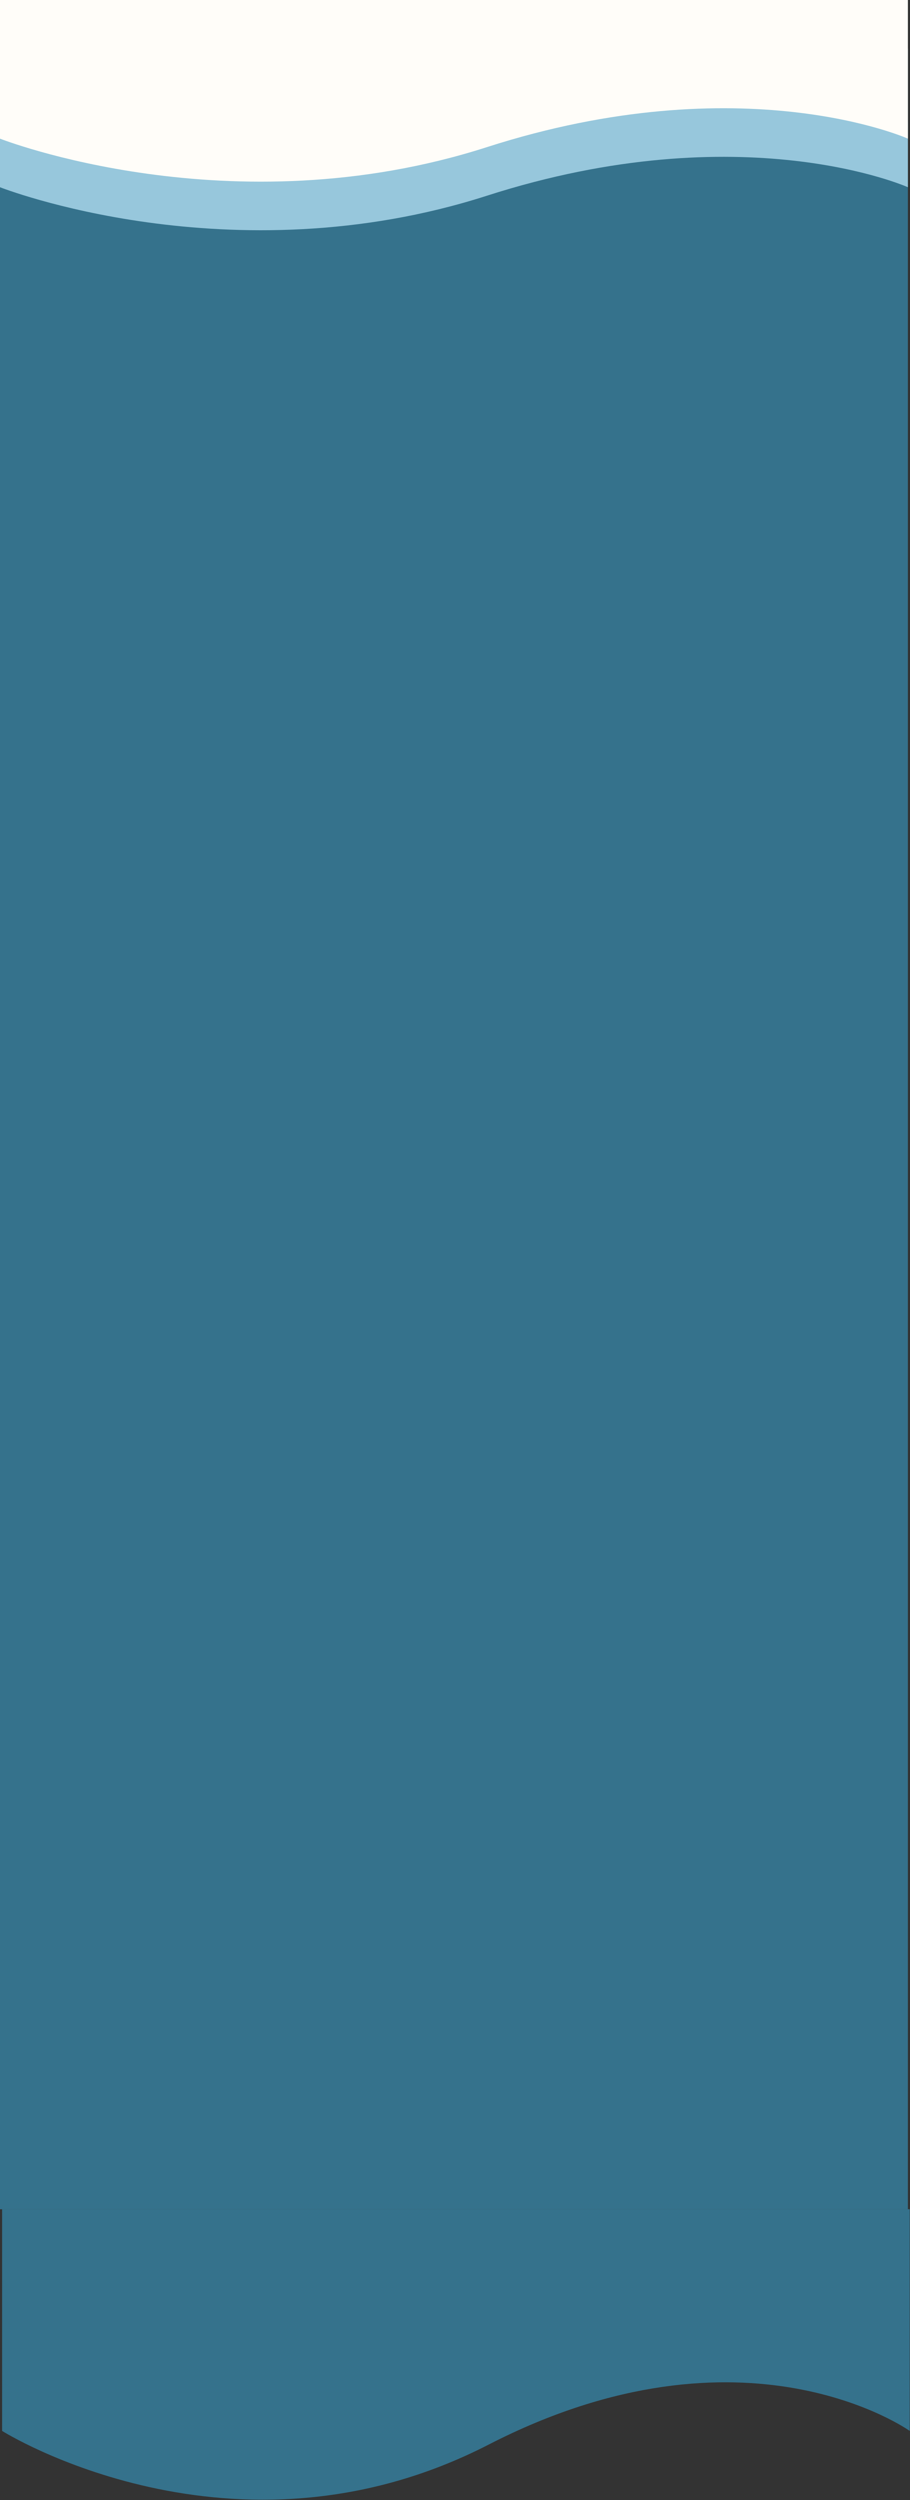 <svg width="432" height="1186" viewBox="0 0 432 1186" fill="none" xmlns="http://www.w3.org/2000/svg">
<rect x="0" y="0" width="432" height="1186" fill="#333333" stroke="none"/>
<path d="M3.8147e-06 58H431V1048H3.8147e-06V58Z" fill="url(#paint0_linear_1067_189)"/>
<path d="M431.863 1153.16C431.863 1153.16 353.545 1097.18 232.028 1159.62C110.511 1222.05 0.999 1153.16 0.999 1153.16V1048H431.863V1153.16Z" fill="url(#paint1_linear_1067_189)"/>
<path d="M431 88.817C431 88.817 352.657 53.809 231.101 92.857C109.546 131.904 0 88.817 0 88.817V23.048H431V88.817Z" fill="#97C7DC"/>
<path d="M431 65.769C431 65.769 352.657 30.761 231.101 69.809C109.546 108.857 0 65.769 0 65.769V0H431V65.769Z" fill="#FFFDF9"/>
<defs>
<linearGradient id="paint0_linear_1067_189" x1="215.932" y1="0" x2="215.932" y2="1185.78" gradientUnits="userSpaceOnUse">
<stop offset="1" stop-color="#35728C"/>
</linearGradient>
<linearGradient id="paint1_linear_1067_189" x1="215.932" y1="0" x2="215.932" y2="1185.78" gradientUnits="userSpaceOnUse">
<stop offset="1" stop-color="#35728C"/>
</linearGradient>
</defs>
</svg>

